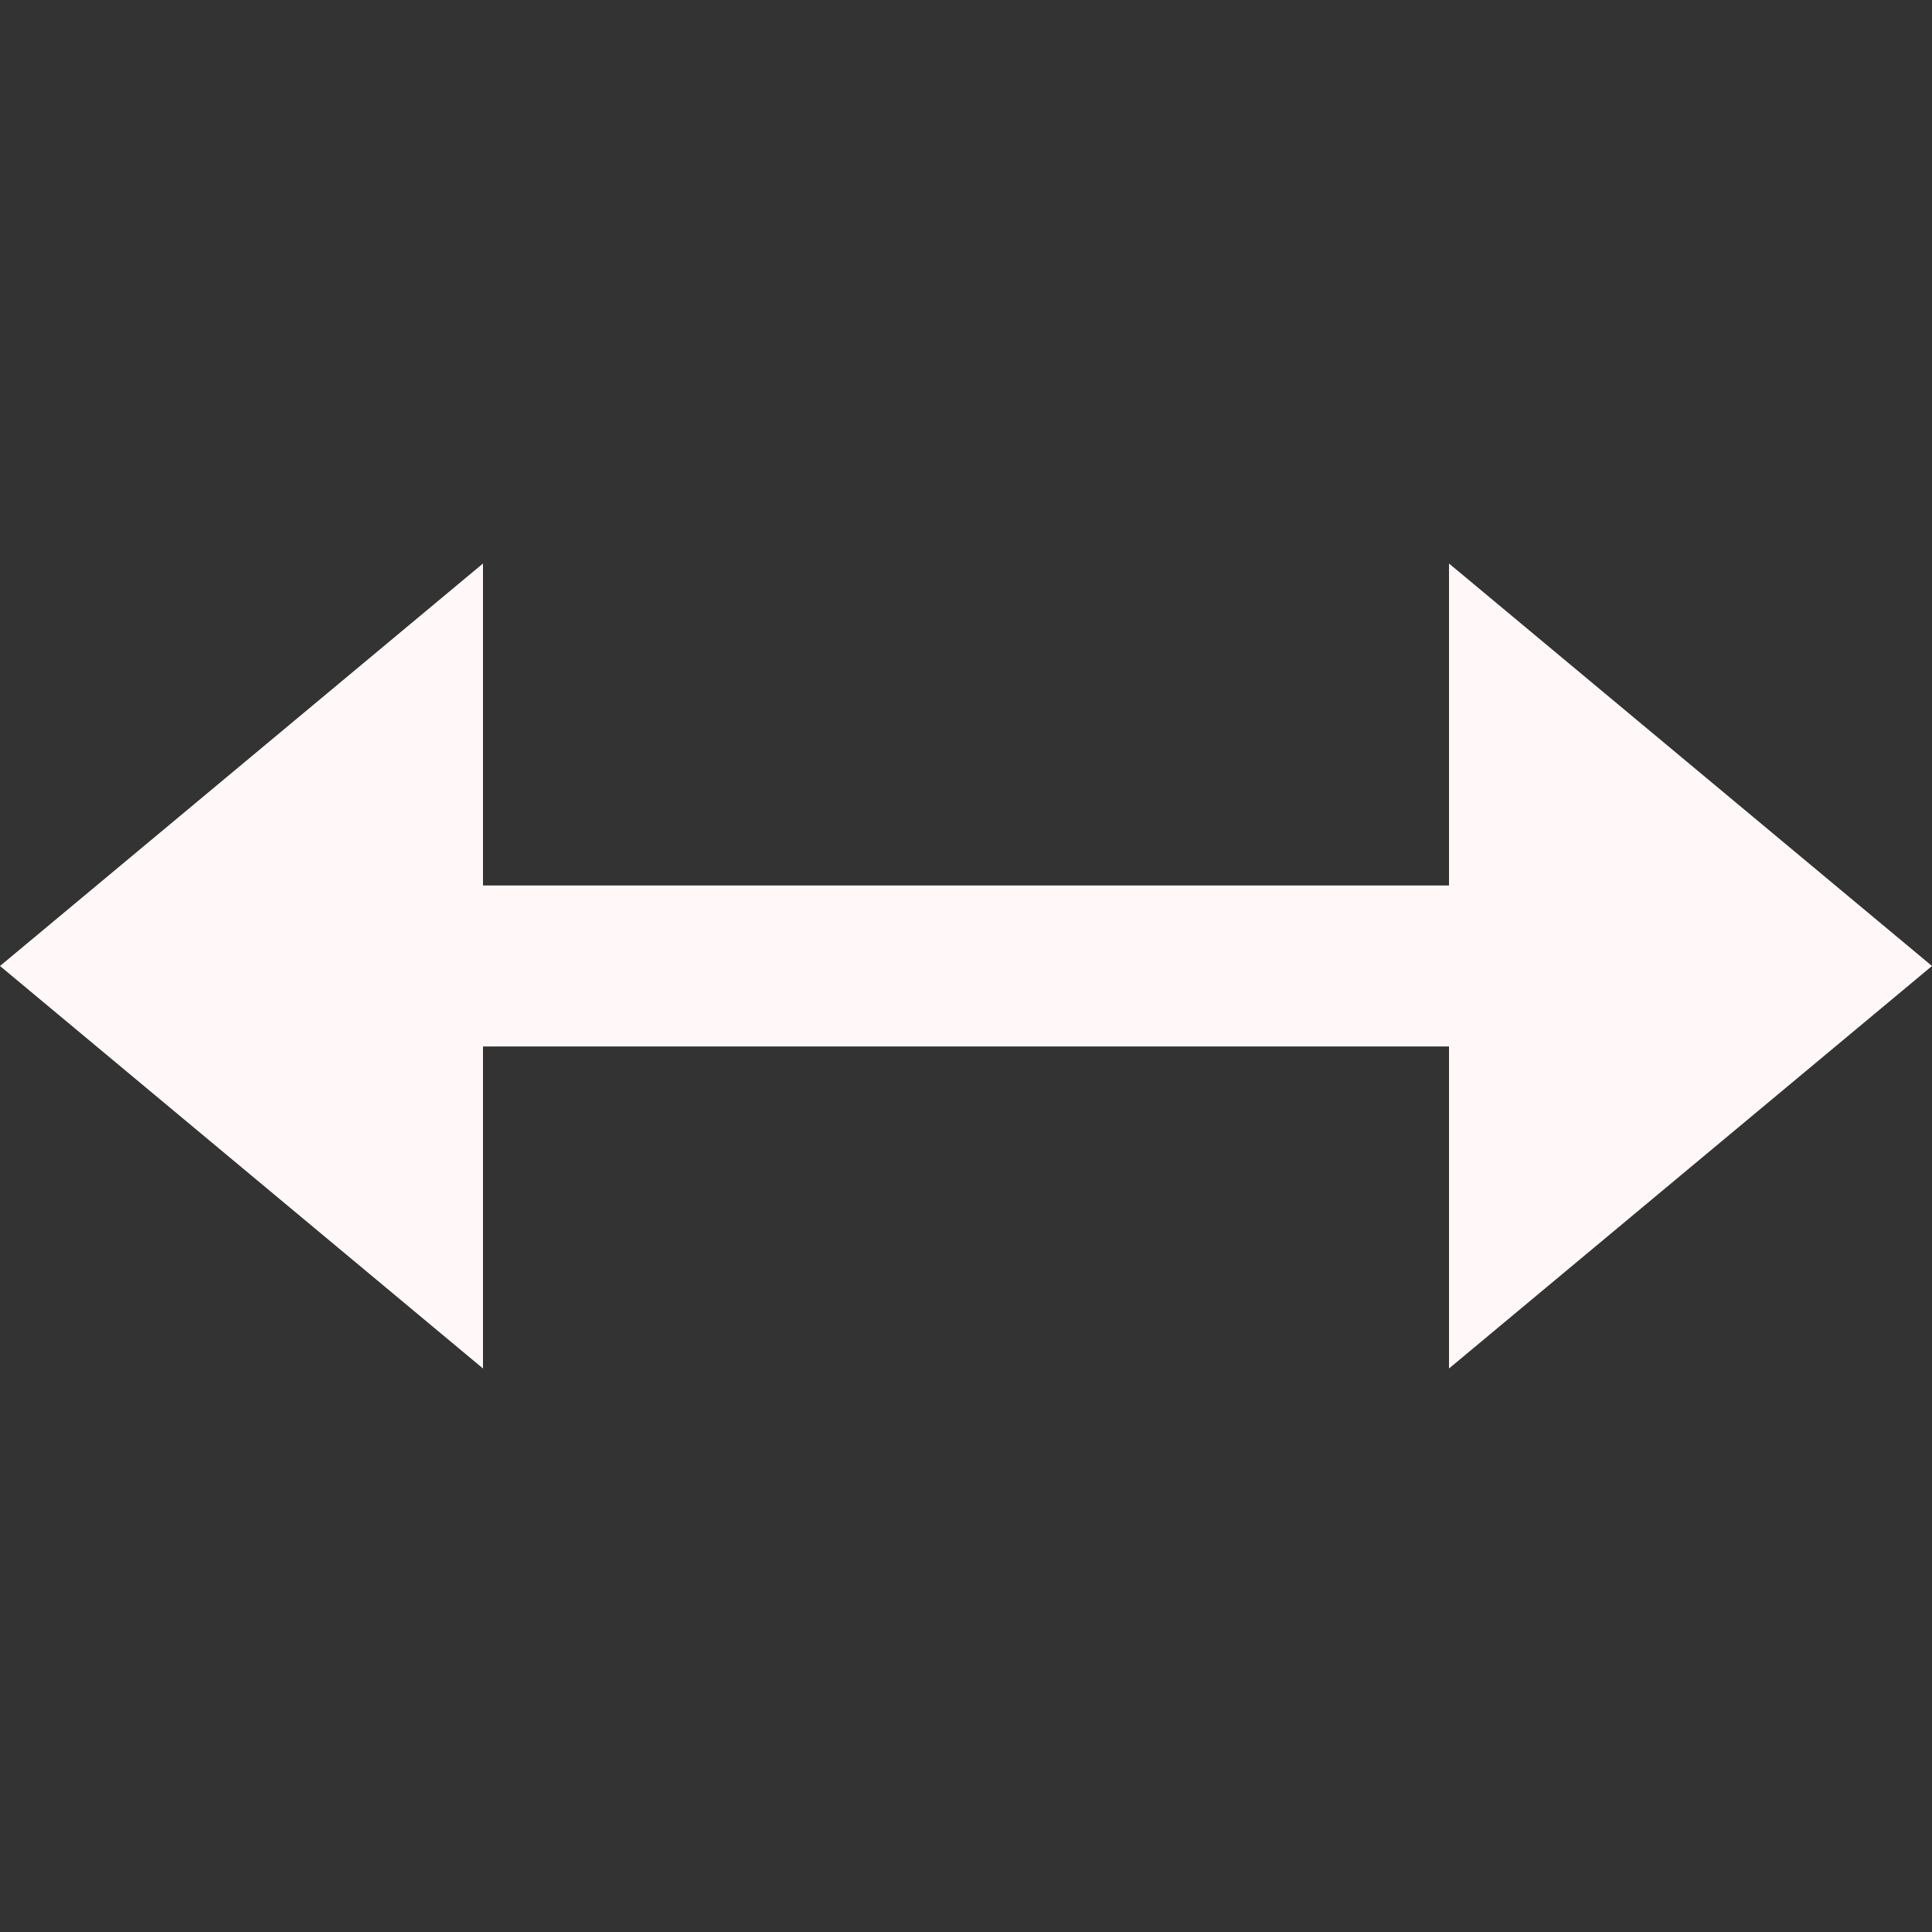 <svg xmlns="http://www.w3.org/2000/svg" width="24" height="24" viewBox="0 0 24 24"><rect x="0" y="0" width="24" height="24" fill="#333333" stroke="none"/><path fill="#FFF7F8" d="M6 11v-4l-6 5 6 5v-4h12v4l6-5-6-5v4z"/></svg>